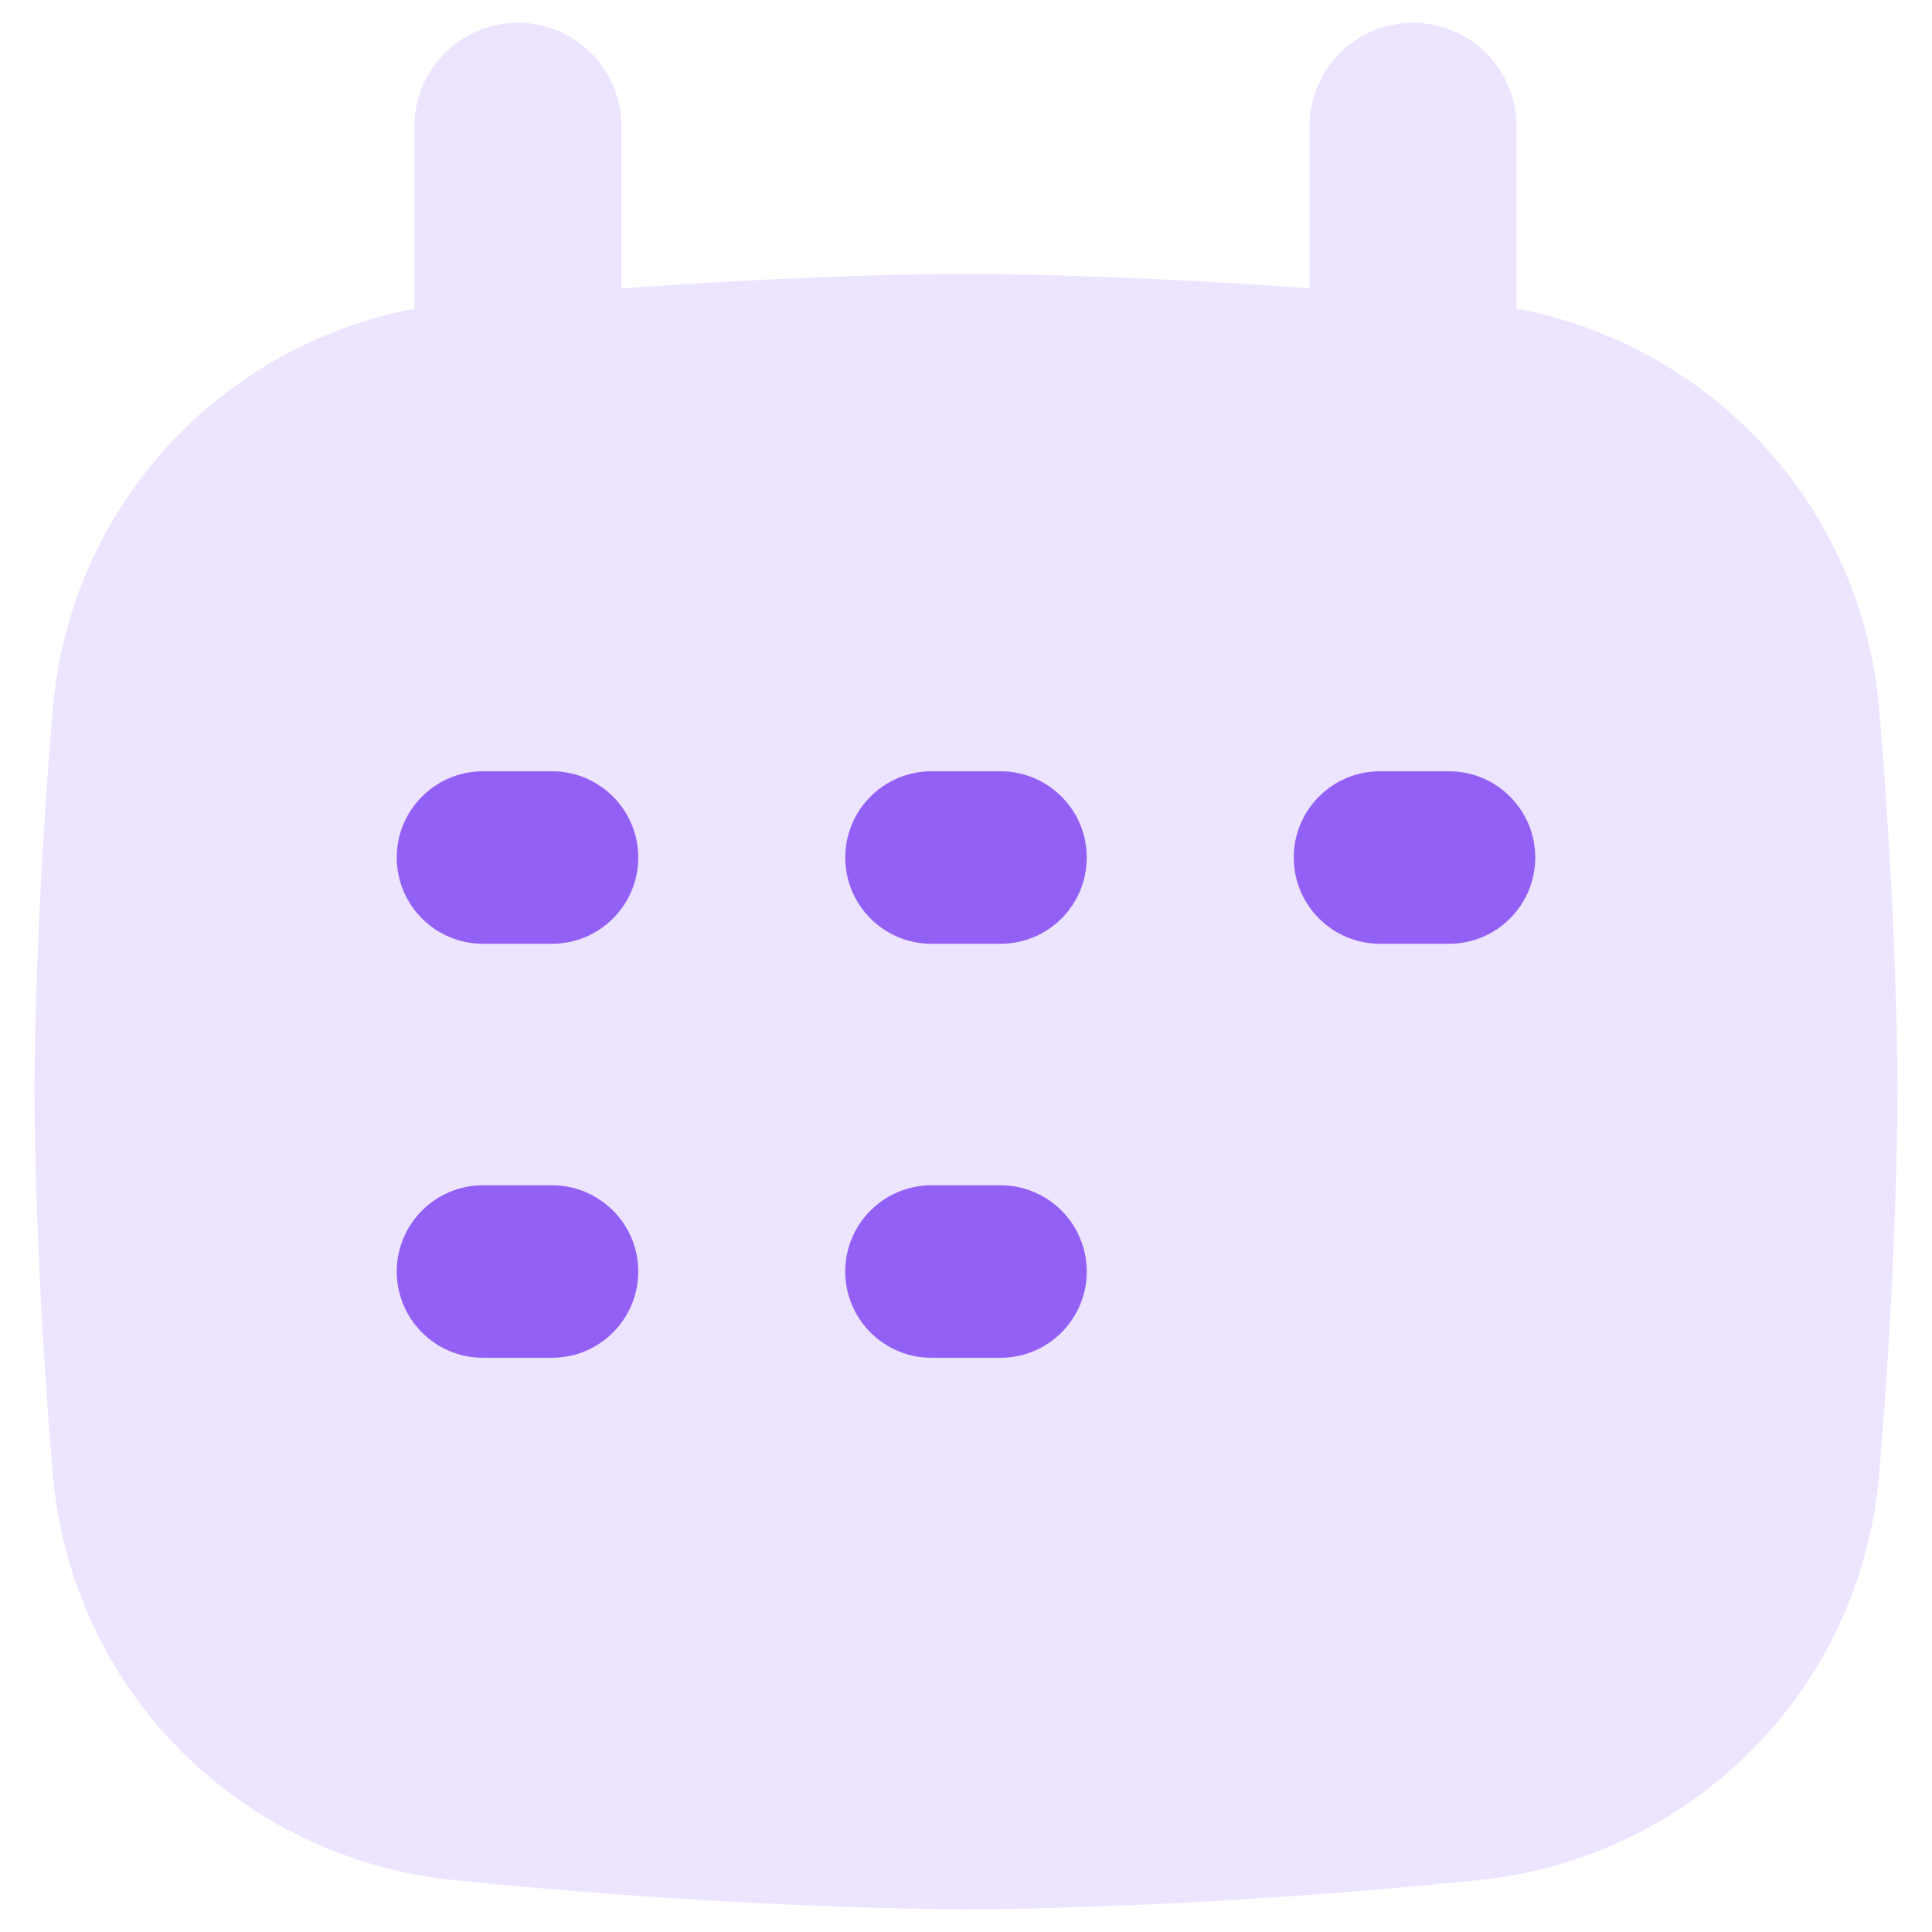 <svg xmlns="http://www.w3.org/2000/svg" fill="none" viewBox="0 0 14 14" id="Calendar-Mark--Streamline-Flex.svg"><desc>Calendar Mark Streamline Icon: https://streamlinehq.com</desc><g id="Calendar-Mark--Streamline-Flex.svg"><path id="Union" fill="#ede4ff" fill-rule="evenodd" d="M7 1.985c-0.506 0 -1.417 0.026 -2.497 0.105V0.915c0 -0.414 -0.336 -0.75 -0.75 -0.75 -0.414 0 -0.75 0.336 -0.75 0.75l0 1.322C1.591 2.507 0.507 3.671 0.383 5.137 0.281 6.33 0.25 7.415 0.25 7.911c0 0.496 0.031 1.58 0.133 2.772 0.133 1.563 1.356 2.783 2.905 2.941 1.59 0.162 3.025 0.211 3.712 0.211 0.687 0 2.122 -0.048 3.712 -0.211 1.55 -0.158 2.772 -1.378 2.905 -2.941 0.101 -1.192 0.133 -2.276 0.133 -2.772 0 -0.496 -0.031 -1.582 -0.133 -2.774 -0.125 -1.468 -1.212 -2.634 -2.628 -2.901V0.915c0 -0.414 -0.336 -0.75 -0.75 -0.75 -0.414 0 -0.75 0.336 -0.75 0.75V2.089c-1.077 -0.078 -1.985 -0.104 -2.49 -0.104Z" clip-rule="evenodd" stroke-width="1"></path><path id="Union_2" fill="#9260f4" fill-rule="evenodd" d="M2.875 6.214c0 -0.345 0.28 -0.625 0.625 -0.625H4c0.345 0 0.625 0.28 0.625 0.625 0 0.345 -0.28 0.625 -0.625 0.625h-0.5c-0.345 0 -0.625 -0.28 -0.625 -0.625Zm0 3c0 -0.345 0.28 -0.625 0.625 -0.625H4c0.345 0 0.625 0.28 0.625 0.625 0 0.345 -0.28 0.625 -0.625 0.625h-0.5c-0.345 0 -0.625 -0.28 -0.625 -0.625Zm3.875 -3.625c-0.345 0 -0.625 0.28 -0.625 0.625 0 0.345 0.28 0.625 0.625 0.625h0.5c0.345 0 0.625 -0.28 0.625 -0.625 0 -0.345 -0.28 -0.625 -0.625 -0.625h-0.5Zm2.625 0.625c0 -0.345 0.28 -0.625 0.625 -0.625h0.5c0.345 0 0.625 0.28 0.625 0.625 0 0.345 -0.28 0.625 -0.625 0.625H10c-0.345 0 -0.625 -0.28 -0.625 -0.625Zm-2.625 2.375c-0.345 0 -0.625 0.28 -0.625 0.625 0 0.345 0.28 0.625 0.625 0.625h0.5c0.345 0 0.625 -0.28 0.625 -0.625 0 -0.345 -0.28 -0.625 -0.625 -0.625h-0.5Z" clip-rule="evenodd" stroke-width="1"></path></g></svg>